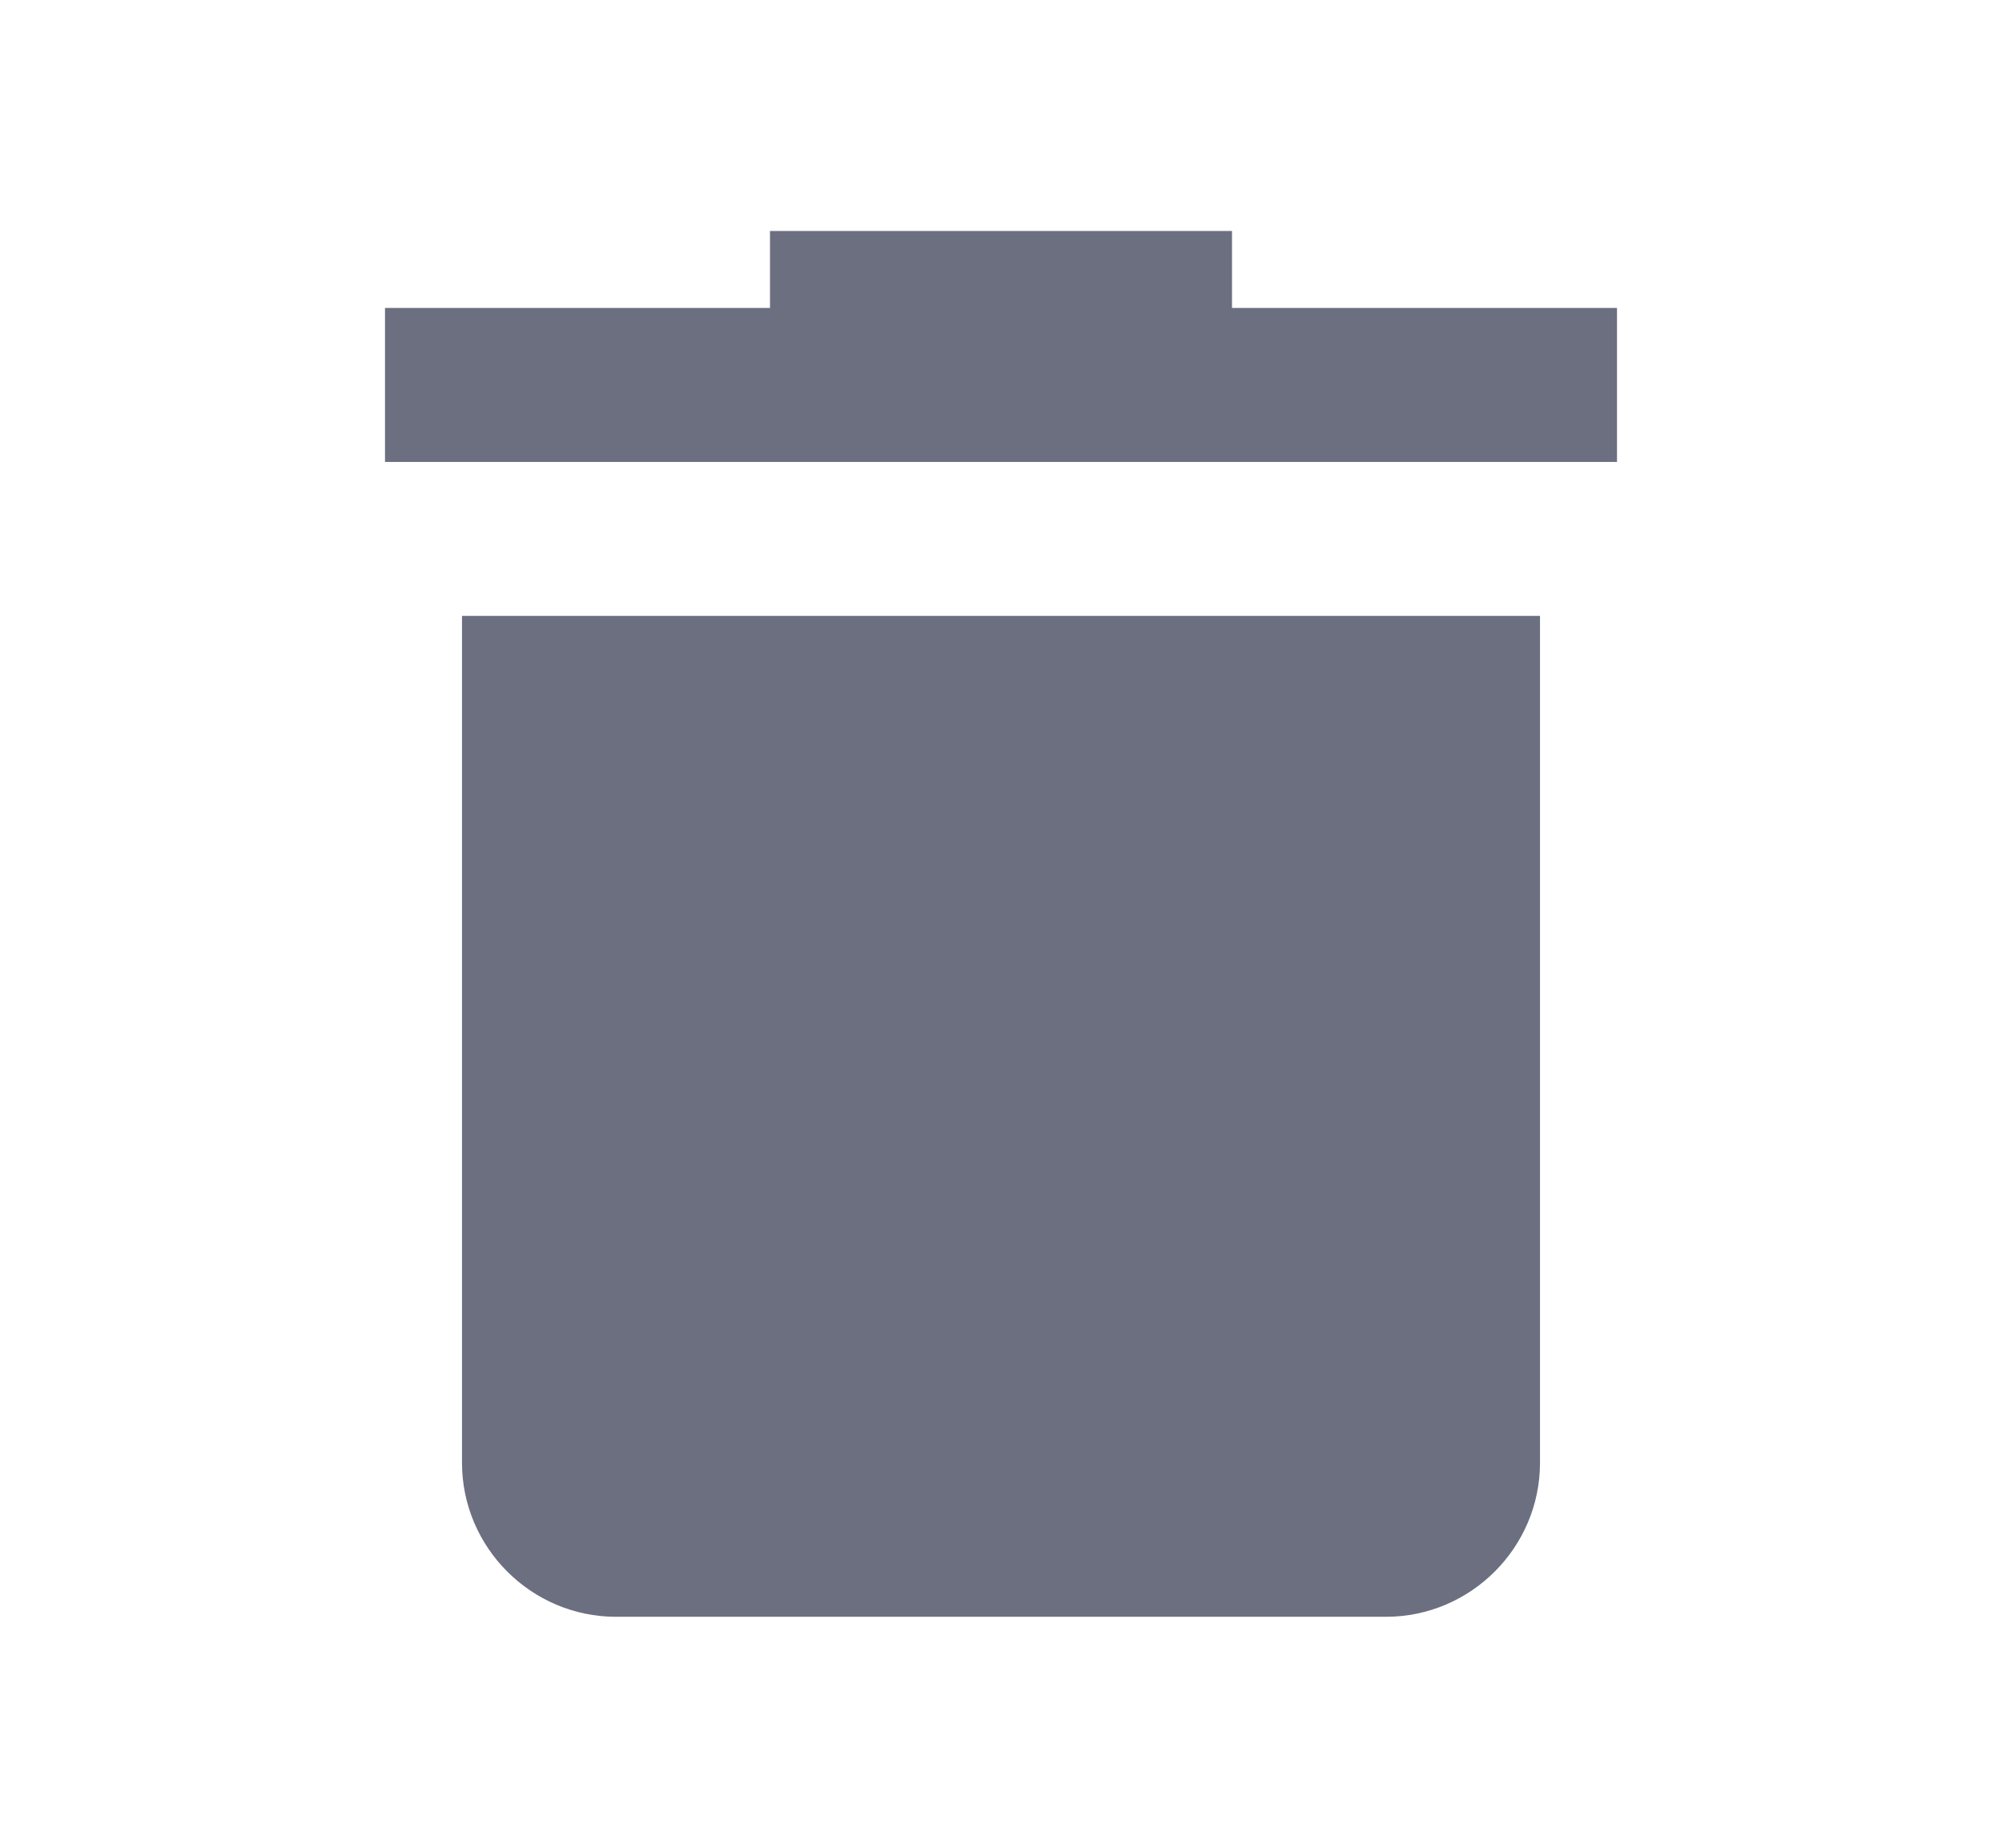 <svg xmlns="http://www.w3.org/2000/svg" width="13" height="12" fill="none" viewBox="0 0 13 12">
  <path fill="#6C6F80" fill-rule="evenodd" d="M3 9.5c0 .55.45 1 1 1h5c.55 0 1-.45 1-1V4H3v5.5ZM10.5 2H8v-.5H5V2H2.5v1h8V2Z" clip-rule="evenodd"/>
</svg>
